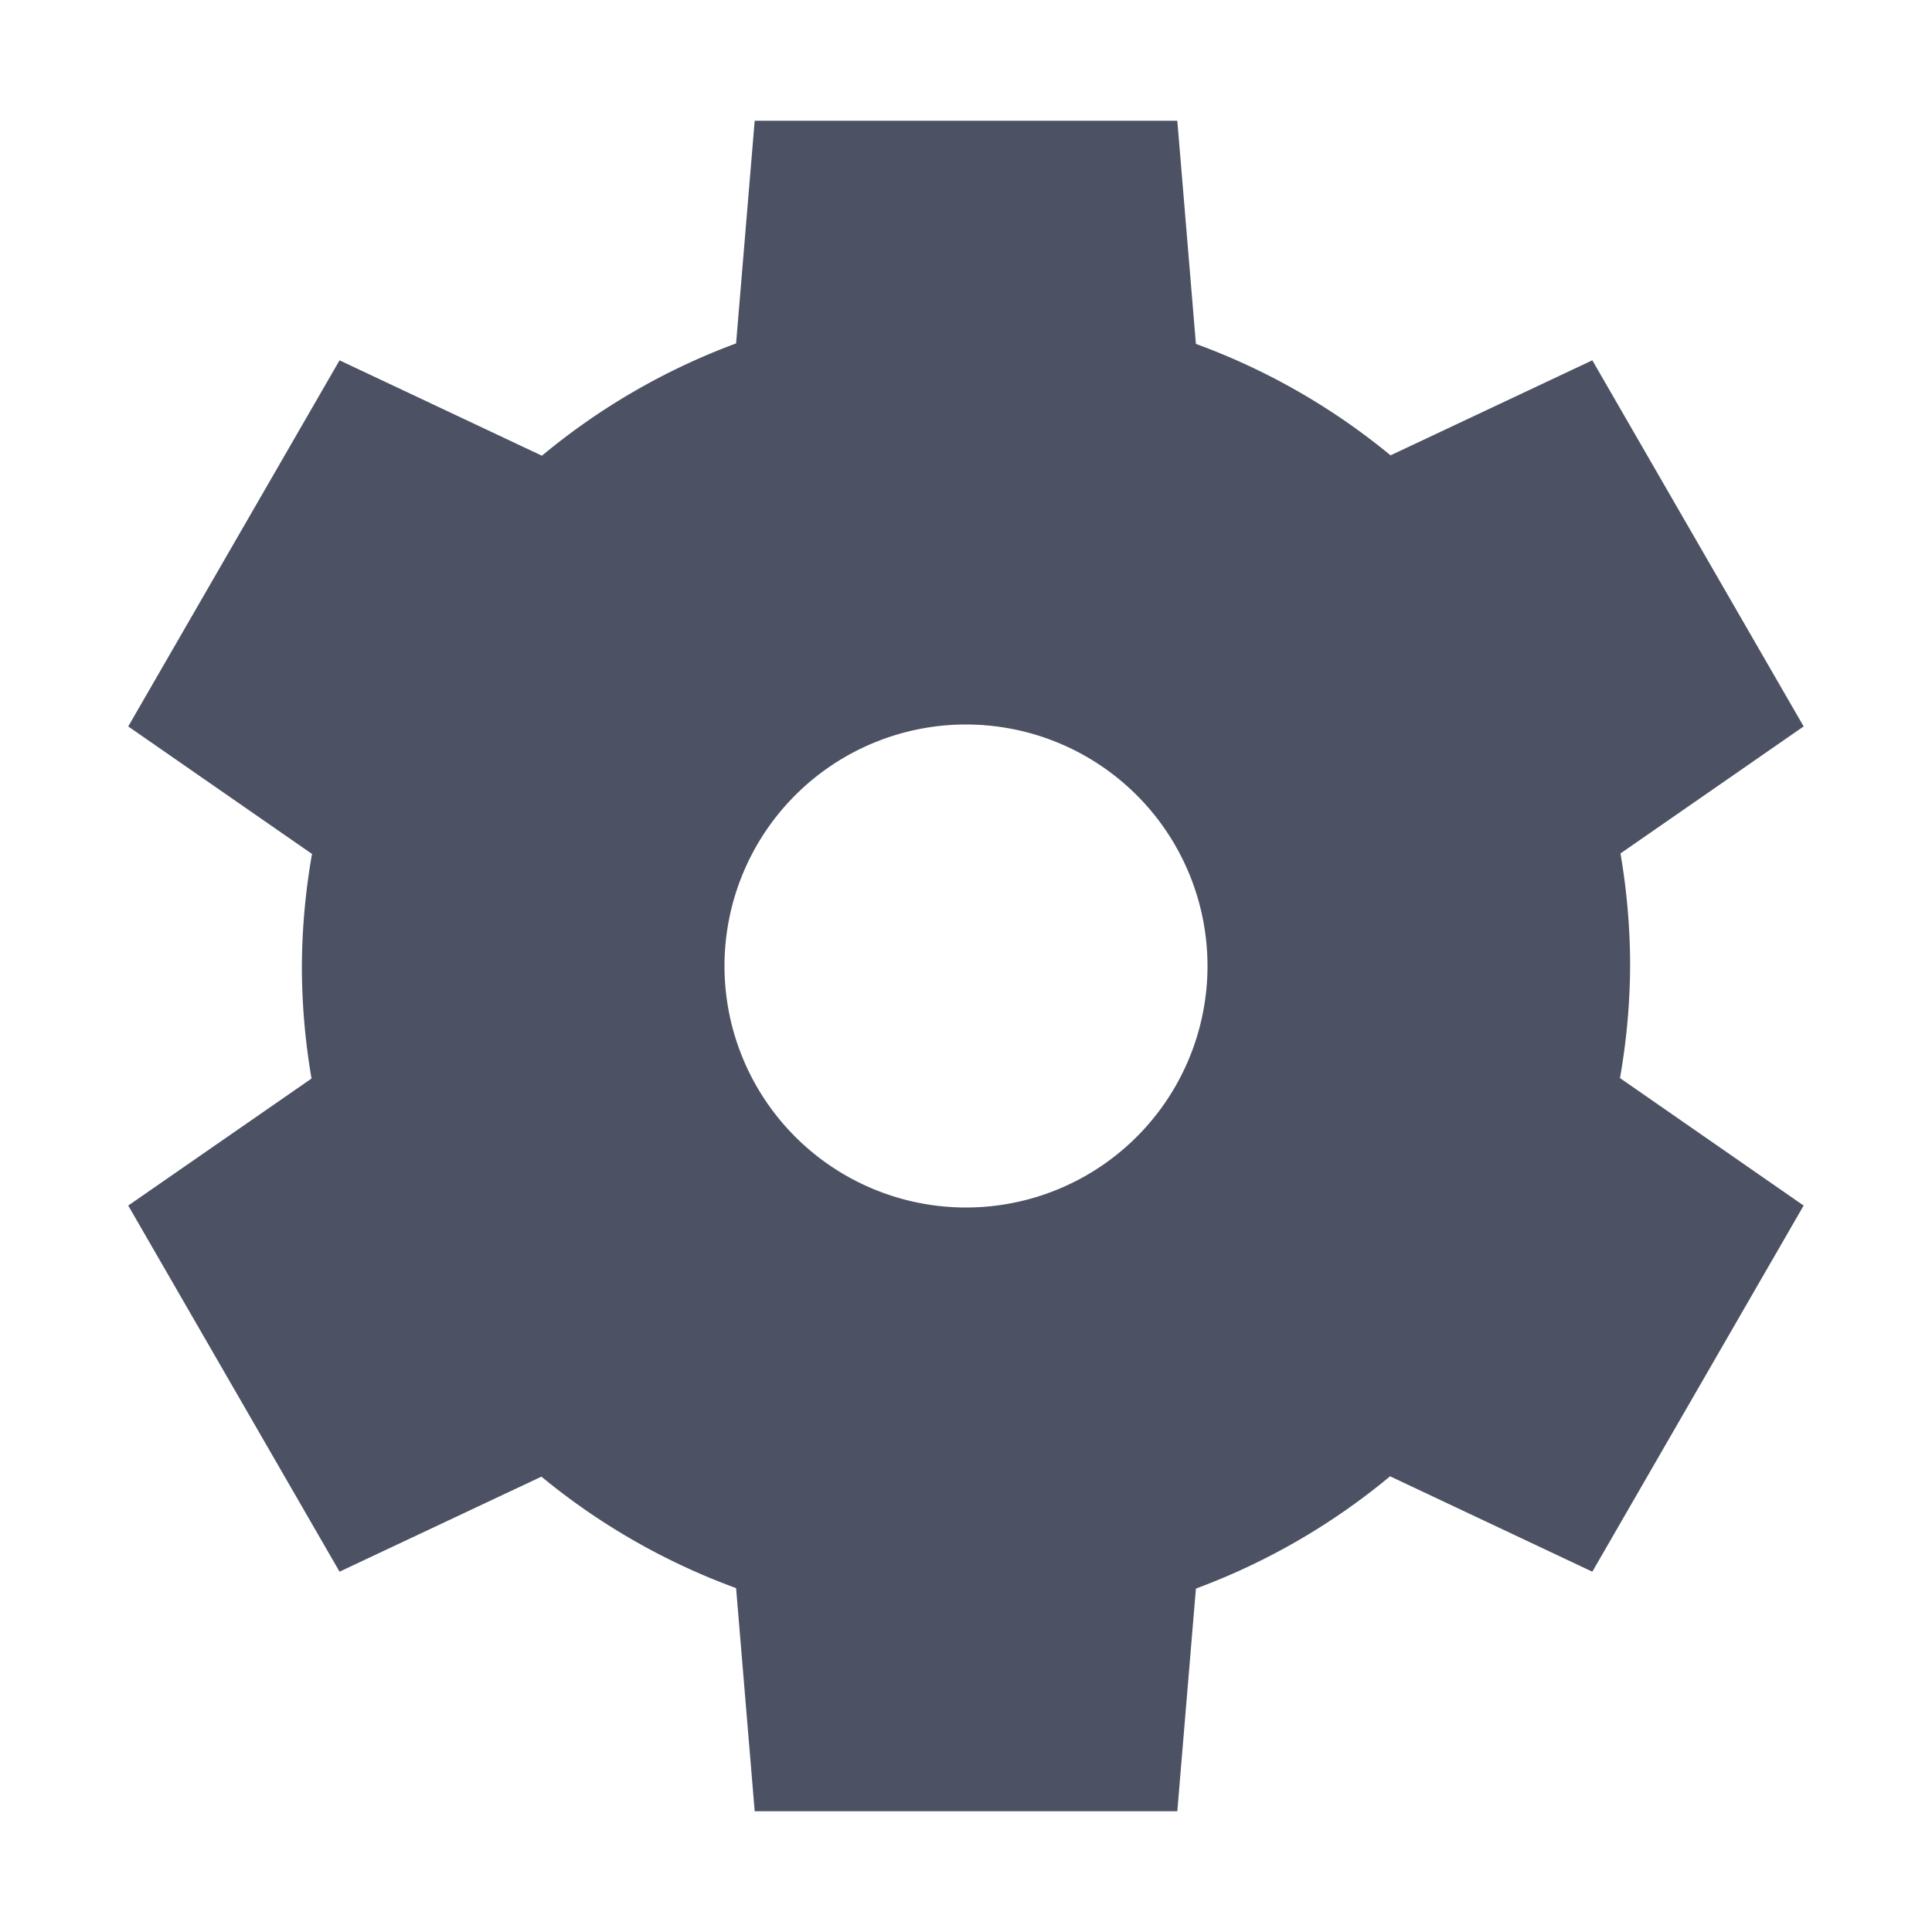 <svg xmlns="http://www.w3.org/2000/svg" width="16" height="16">
    <path d="M6.25 1l-.154 1.844a5.5 5.5 0 00-1.608.93l-1.676-.79-1.75 3.032 1.522 1.056A5.5 5.5 0 002.5 8a5.5 5.5 0 00.08.932L1.062 9.984l1.75 3.032 1.672-.787a5.5 5.5 0 001.612.923L6.25 15h3.5l.154-1.844a5.5 5.5 0 001.608-.93l1.675.79 1.75-3.032-1.521-1.056A5.5 5.5 0 0013.5 8a5.5 5.5 0 00-.08-.932l1.517-1.052-1.75-3.032-1.671.787a5.5 5.5 0 00-1.612-.923L9.75 1zM8 6a2 2 0 012 2 2 2 0 01-2 2 2 2 0 01-2-2 2 2 0 012-2z" fill="#4c5263"/>
</svg>
